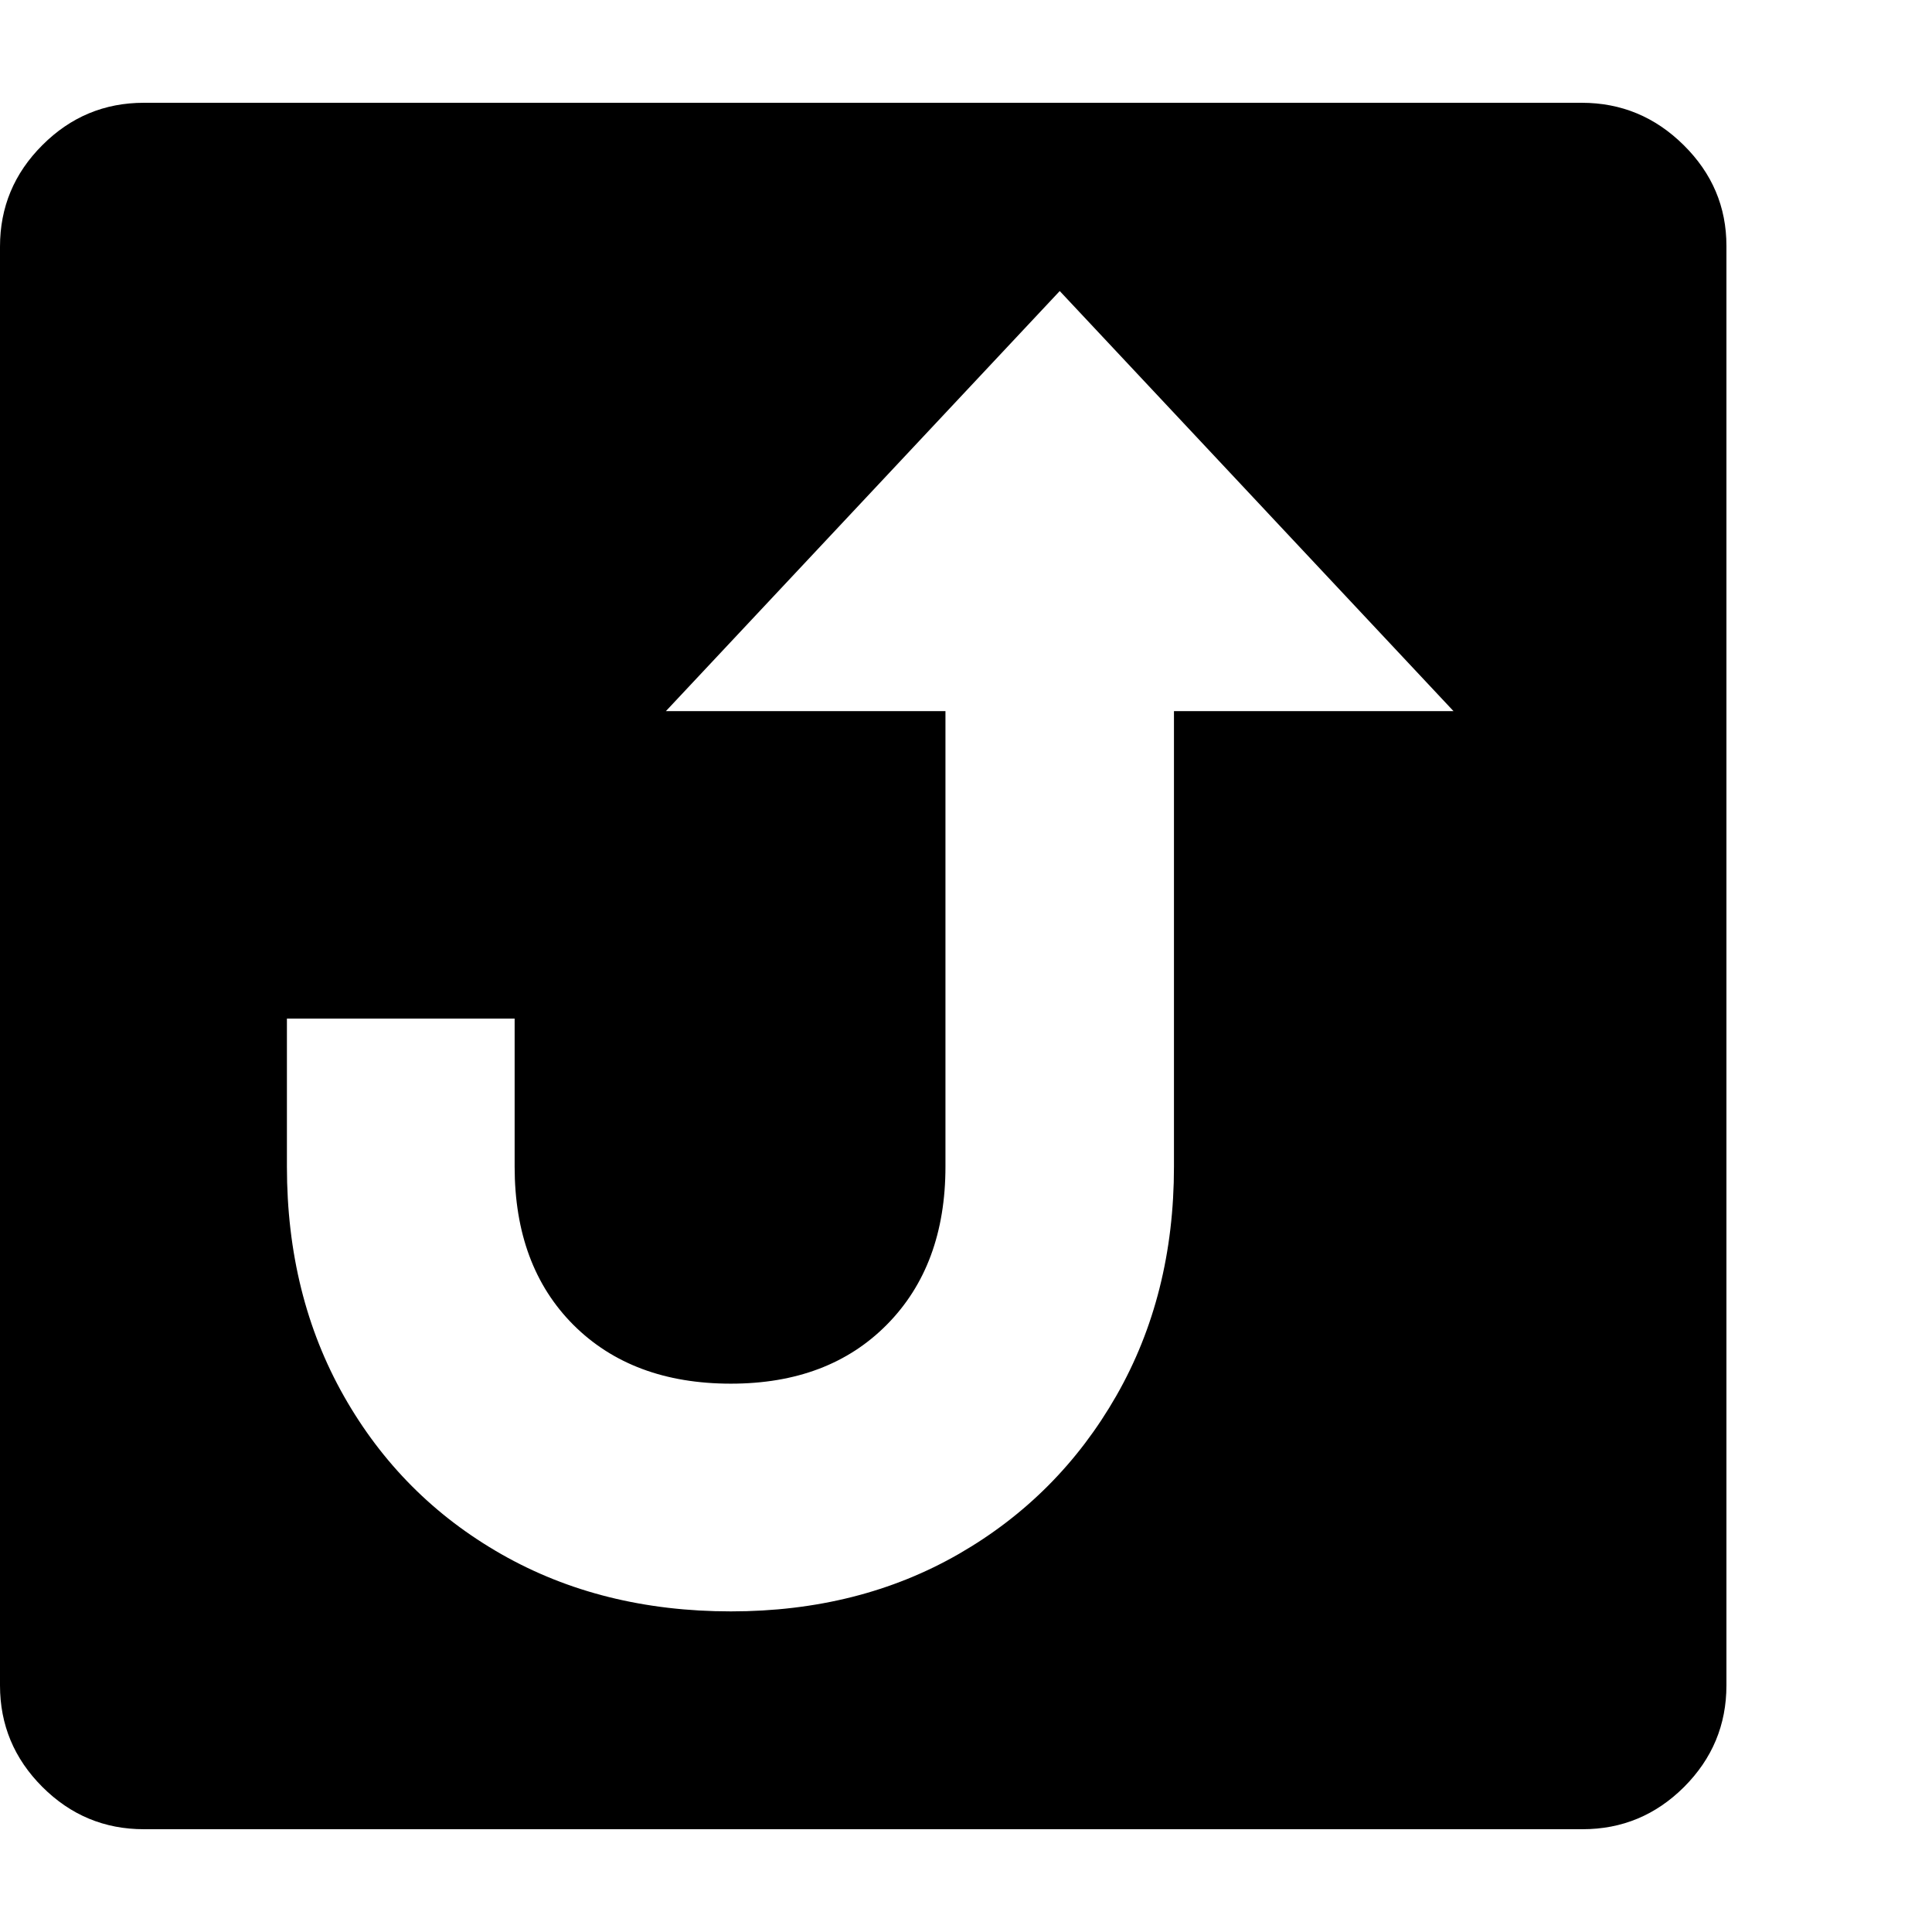 <svg version="1.1" xmlns="http://www.w3.org/2000/svg" style="fill:rgba(0,0,0,1.0)" width="256" height="256" viewBox="0 0 36.719 32.812">
  <defs>
    <style type="text/css" id="current-color-scheme">.ColorScheme-Highlight { color:#000000; }</style>
  </defs><path class="ColorScheme-Highlight" fill="currentColor" d="M2.734 32.812 C1.984 32.812 1.341 32.544 0.805 32.008 C0.268 31.471 0 30.828 0 30.078 L0 2.734 C0 1.984 0.268 1.341 0.805 0.805 C1.341 0.268 1.984 -0 2.734 -0 L30.062 -0 C30.813 -0 31.458 0.268 32 0.805 C32.542 1.341 32.812 1.979 32.812 2.719 L32.812 30.078 C32.812 30.828 32.544 31.471 32.008 32.008 C31.471 32.544 30.828 32.812 30.078 32.812 Z M13.891 28.672 C15.516 28.672 16.961 28.307 18.227 27.578 C19.492 26.849 20.49 25.846 21.219 24.57 C21.948 23.294 22.312 21.844 22.312 20.219 L22.312 11.562 L27.625 11.562 L20.141 3.578 L12.656 11.562 L17.969 11.562 L17.969 20.219 C17.969 21.469 17.599 22.469 16.859 23.219 C16.12 23.969 15.13 24.344 13.891 24.344 C12.641 24.344 11.643 23.971 10.898 23.227 C10.154 22.482 9.781 21.479 9.781 20.219 L9.781 17.406 L5.453 17.406 L5.453 20.219 C5.453 21.854 5.815 23.31 6.539 24.586 C7.263 25.862 8.26 26.862 9.531 27.586 C10.802 28.31 12.255 28.672 13.891 28.672 Z M36.719 27.344" /></svg>